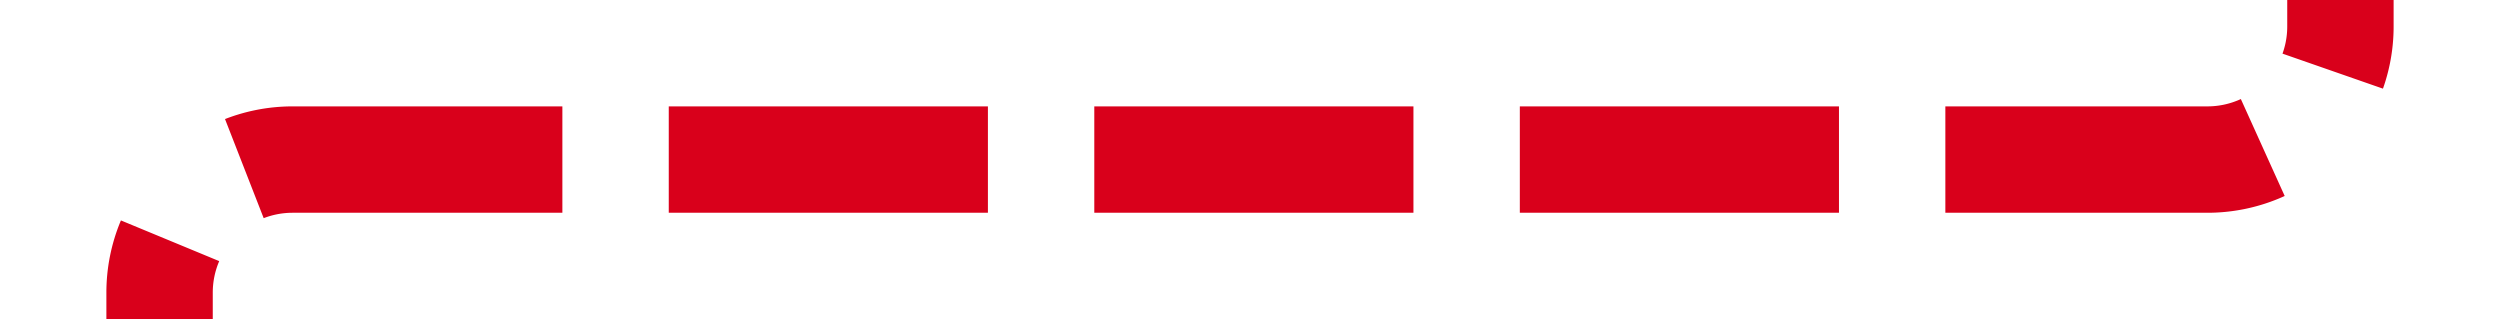 ﻿<?xml version="1.0" encoding="utf-8"?>
<svg version="1.1" xmlns:xlink="http://www.w3.org/1999/xlink" width="94px" height="12px" preserveAspectRatio="xMinYMid meet" viewBox="631 680  94 10" xmlns="http://www.w3.org/2000/svg">
  <path d="M 637 1020  L 637 690  A 5 5 0 0 1 642 685 L 714 685  A 5 5 0 0 0 719 680 L 719 357  " stroke-width="4" stroke-dasharray="12,4" stroke="#d9001b" fill="none" />
  <path d="M 729.2 359  L 719 349  L 708.8 359  L 729.2 359  Z " fill-rule="nonzero" fill="#d9001b" stroke="none" />
</svg>